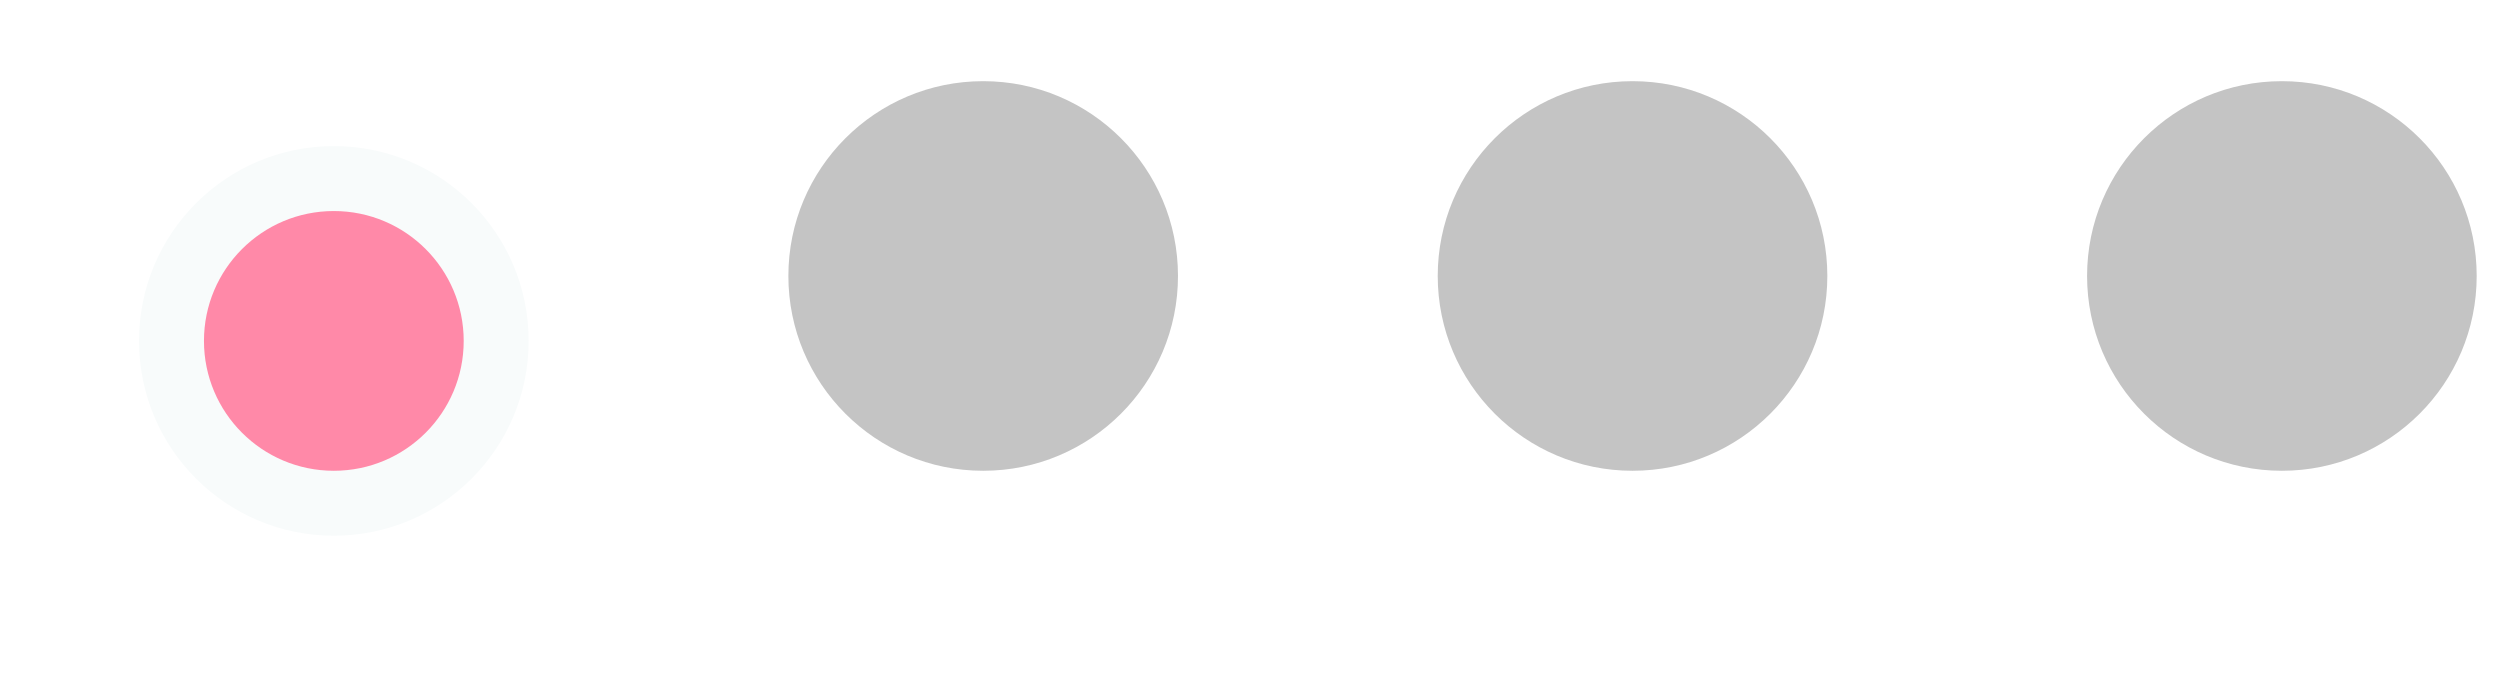 <svg width="77" height="21" viewBox="0 0 77 21" fill="none" xmlns="http://www.w3.org/2000/svg">
<g filter="url(#filter0_d_1_170)">
<circle cx="10.282" cy="8.5" r="6" fill="#F8FBFB"/>
<circle cx="10.282" cy="8.5" r="4" fill="#FF89A8"/>
</g>
<circle cx="30.282" cy="8.5" r="6" fill="#C4C4C4"/>
<circle cx="50.282" cy="8.5" r="6" fill="#C4C4C4"/>
<circle cx="70.282" cy="8.5" r="6" fill="#C4C4C4"/>
<defs>
<filter id="filter0_d_1_170" x="0.282" y="0.5" width="20" height="20" filterUnits="userSpaceOnUse" color-interpolation-filters="sRGB">
<feFlood flood-opacity="0" result="BackgroundImageFix"/>
<feColorMatrix in="SourceAlpha" type="matrix" values="0 0 0 0 0 0 0 0 0 0 0 0 0 0 0 0 0 0 127 0" result="hardAlpha"/>
<feOffset dy="2"/>
<feGaussianBlur stdDeviation="2"/>
<feComposite in2="hardAlpha" operator="out"/>
<feColorMatrix type="matrix" values="0 0 0 0 0 0 0 0 0 0 0 0 0 0 0 0 0 0 0.1 0"/>
<feBlend mode="normal" in2="BackgroundImageFix" result="effect1_dropShadow_1_170"/>
<feBlend mode="normal" in="SourceGraphic" in2="effect1_dropShadow_1_170" result="shape"/>
</filter>
</defs>
</svg>
